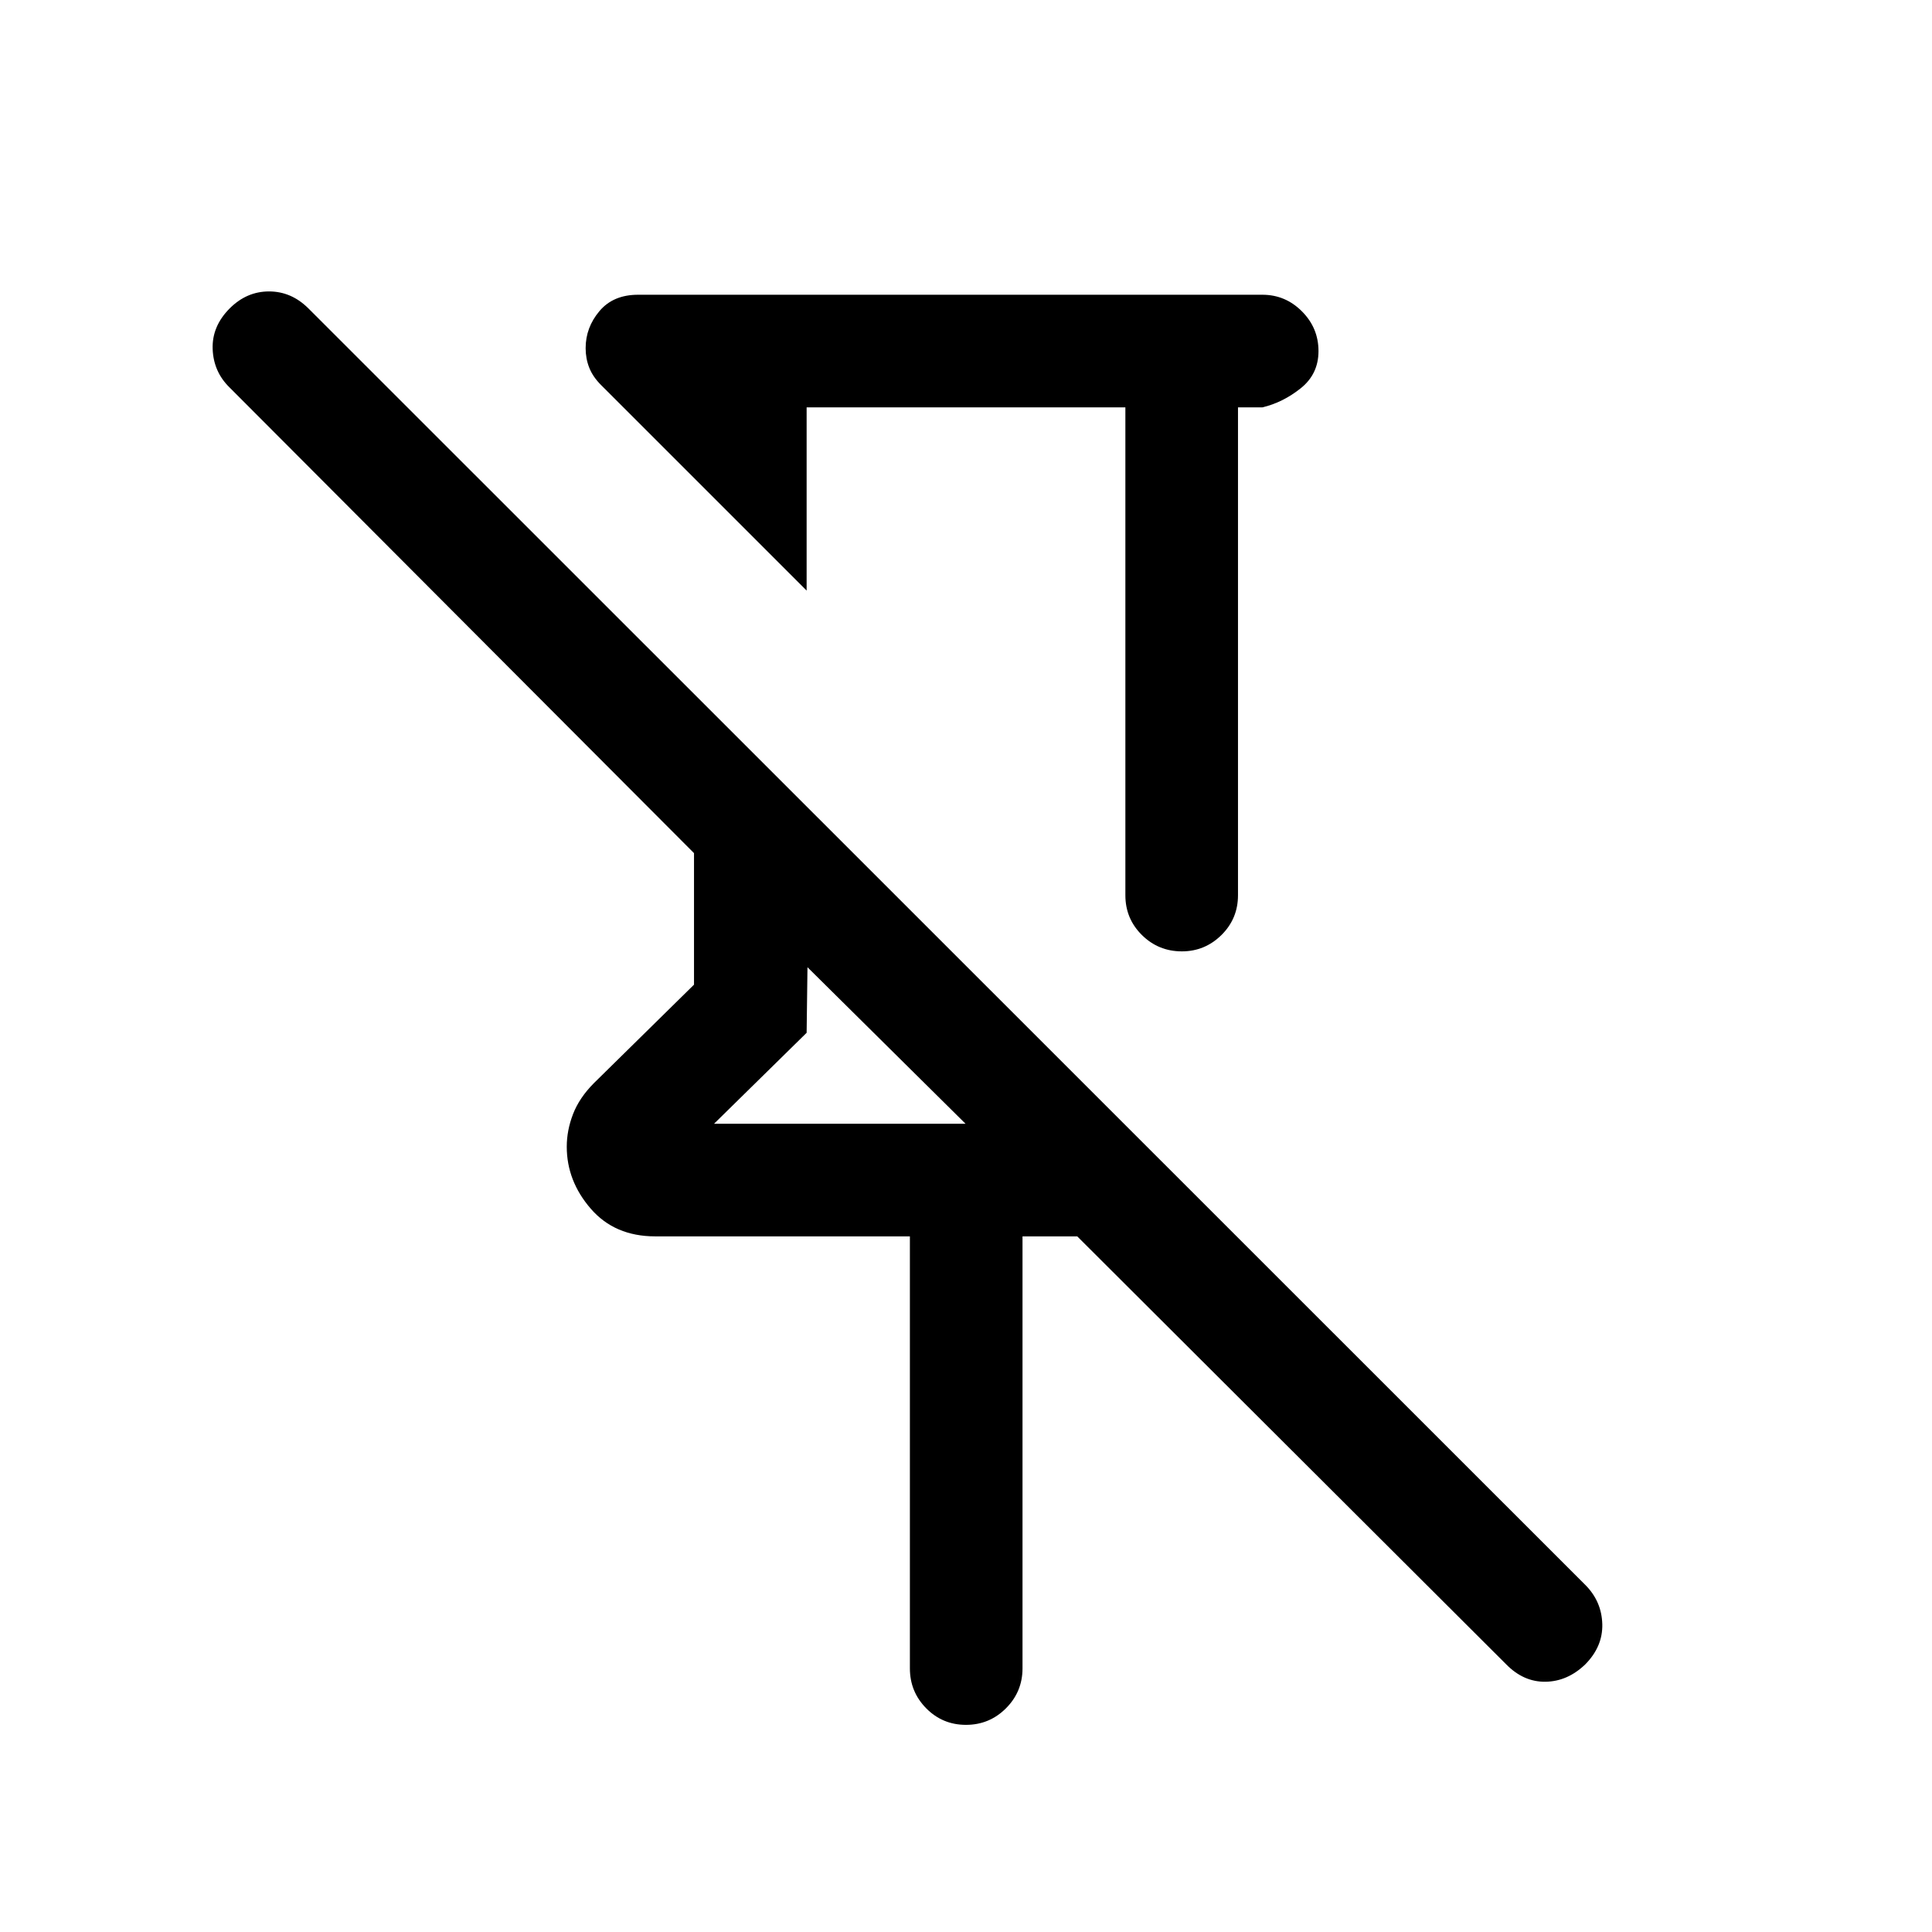 <svg xmlns="http://www.w3.org/2000/svg" height="24" viewBox="0 -960 960 960" width="24"><path d="M559.19-757.58H400.81v91.04L298.65-768.69q-4.11-4.12-5.88-8.66Q291-781.88 291-787q0-10.27 6.85-18.4 6.84-8.14 19.19-8.14h310.23q11.44 0 19.66 8.26 8.22 8.25 8.22 19.74 0 11.43-8.84 18.48-8.85 7.06-19.04 9.48h-12.12v242.43q0 11.63-8.22 19.76-8.23 8.12-19.67 8.12-11.65 0-19.86-8.12-8.21-8.13-8.21-19.76v-242.43ZM452.12-131v-214.66H325.54q-20.1 0-32.01-13.76-11.91-13.77-11.91-30.77 0-8.16 3.12-16.23 3.11-8.07 10.38-15.39l49.73-48.92v-65.35L114.08-767.46q-8-7.81-8.41-19.12-.4-11.3 8.49-20.2 8.42-8.41 19.53-8.41 11.12 0 19.62 8.5l634.65 634.46q7.92 8.11 8.21 19.27.29 11.15-8.52 20.04-8.81 8.42-19.71 8.57-10.9.15-19.52-8.65L535.27-345.66h-27.19V-131q0 11.63-8.23 19.85-8.22 8.22-19.86 8.22-11.64 0-19.76-8.22-8.11-8.22-8.11-19.85Zm-97.31-270.62h124.96l-78.54-77.77-.42 32.58-46 45.19ZM480-587.35Zm-78.77 107.96Z"/></svg>